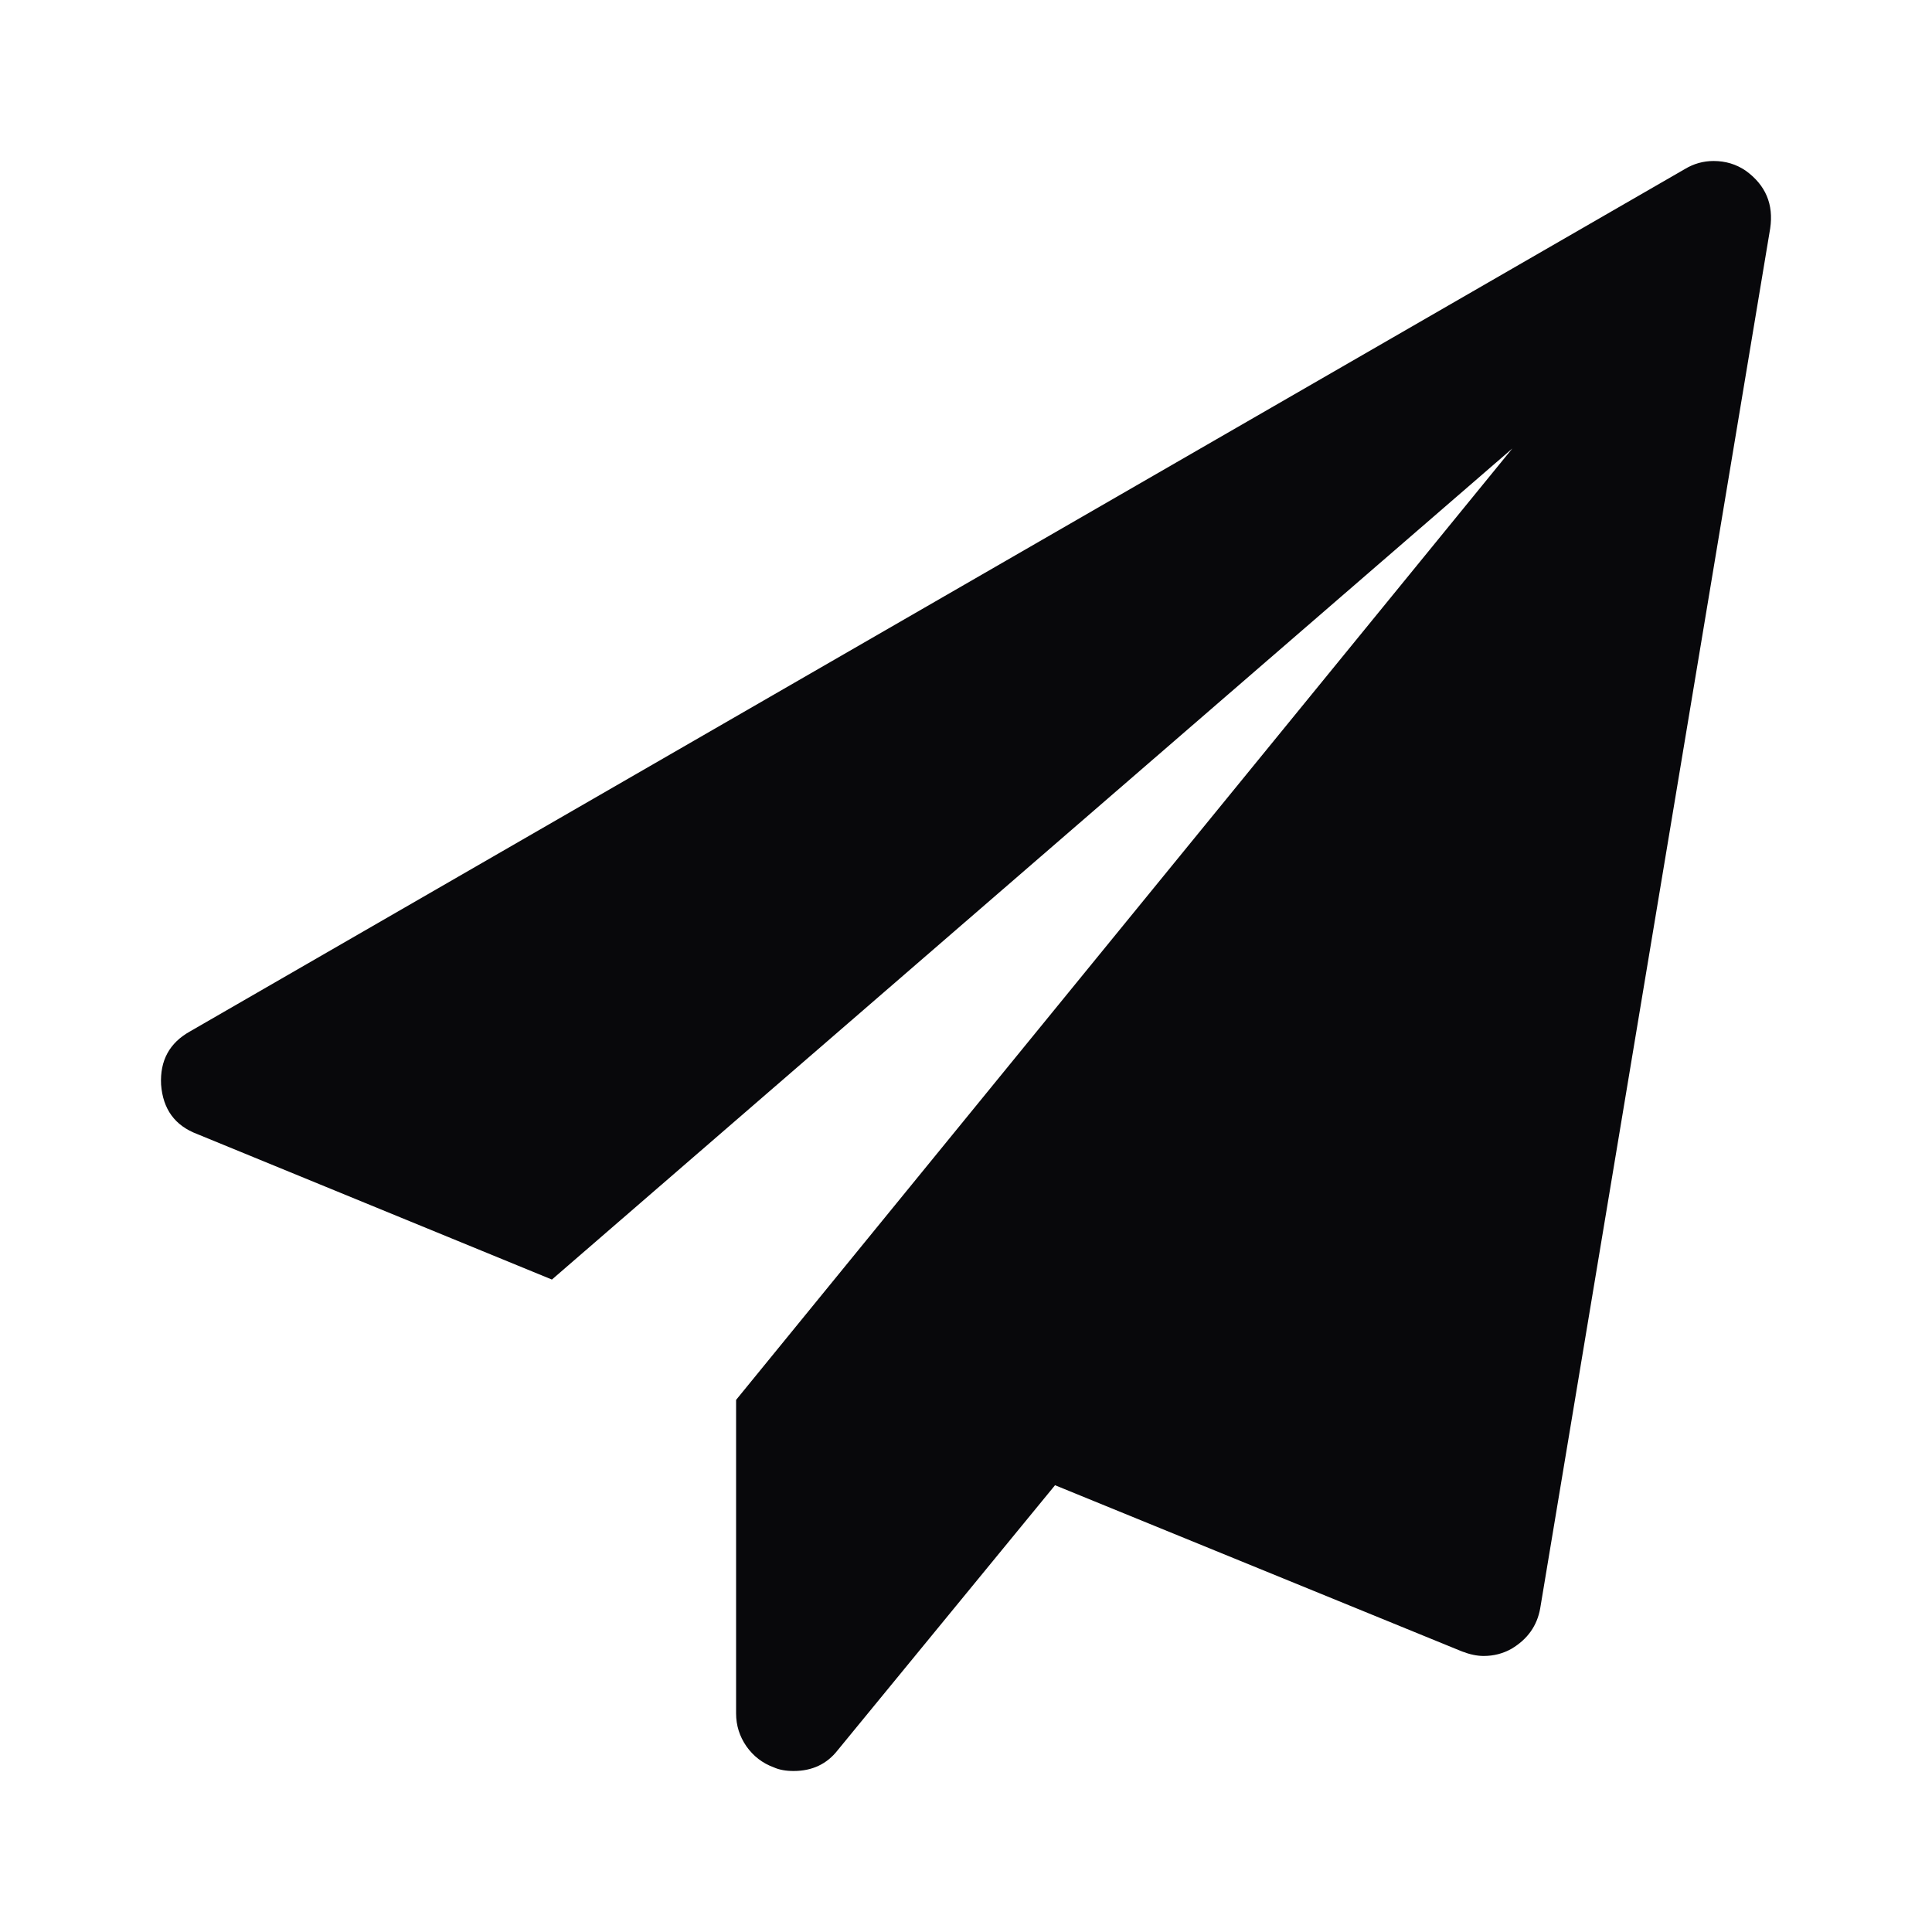 <svg width="24" height="24" viewBox="0 0 24 24" fill="none" xmlns="http://www.w3.org/2000/svg">
<path fill-rule="evenodd" clip-rule="evenodd" d="M21.99 2.837L19.133 19.979C19.095 20.195 18.976 20.363 18.776 20.482C18.671 20.541 18.556 20.571 18.43 20.571C18.348 20.571 18.258 20.552 18.162 20.515L13.106 18.45L10.405 21.743C10.271 21.914 10.089 22 9.858 22C9.762 22 9.68 21.985 9.613 21.955C9.471 21.903 9.358 21.815 9.272 21.693C9.187 21.57 9.144 21.434 9.144 21.285V17.39L18.787 5.571L6.856 15.895L2.448 14.087C2.172 13.982 2.024 13.778 2.001 13.473C1.986 13.175 2.105 12.956 2.358 12.814L20.93 2.1C21.041 2.033 21.16 2 21.287 2C21.435 2 21.569 2.04 21.688 2.122C21.934 2.301 22.034 2.539 21.99 2.837Z" fill="#08080B"/>
</svg>
